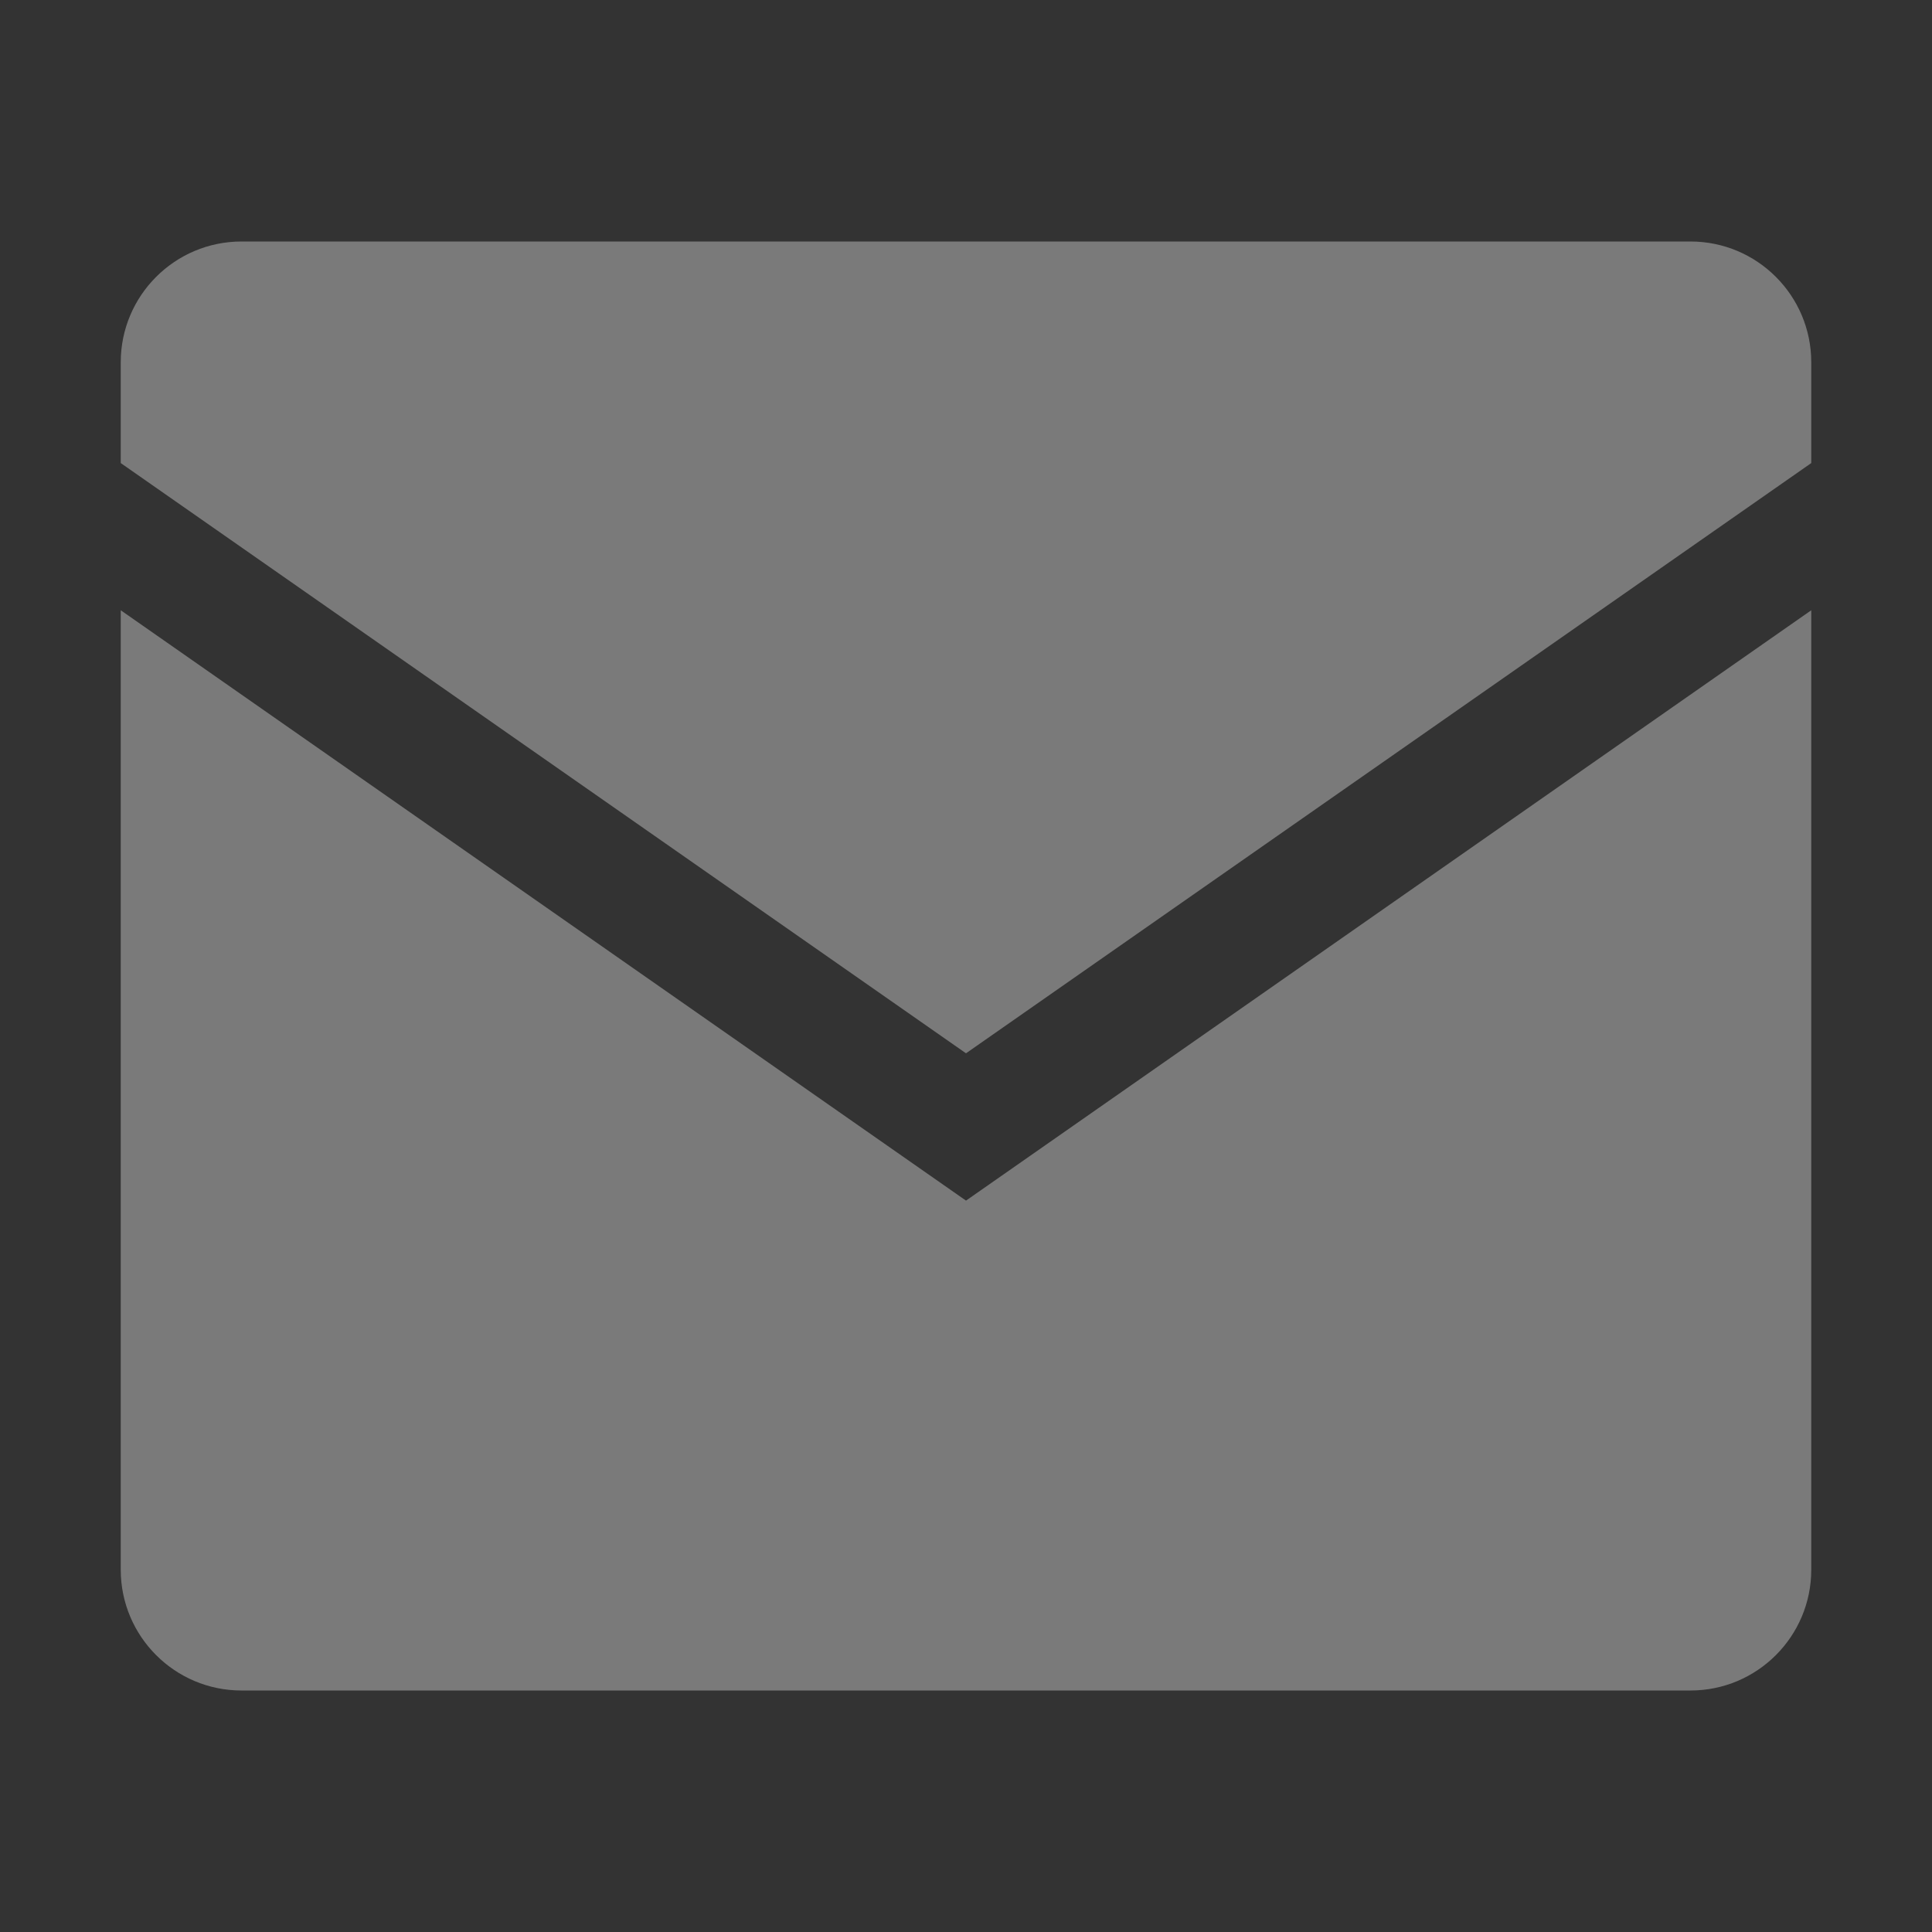 <svg width="16" height="16" viewBox="0 0 16 16" fill="none" xmlns="http://www.w3.org/2000/svg">
<rect x="0" y="0" width="16" height="16" fill="#333333" stroke="none"/>
<g id="IconMail">
<g id="Vector">
<path d="M2 2C1.448 2 1 2.448 1 3V3.835L8 8.723L15 3.835V3C15 2.448 14.552 2 14 2H2Z" fill="white" fill-opacity="0.35"/>
<path d="M15 5.054L8 9.943L1 5.054V13C1 13.552 1.448 14 2 14H14C14.552 14 15 13.552 15 13V5.054Z" fill="white" fill-opacity="0.35"/>
</g>
</g>
</svg>
